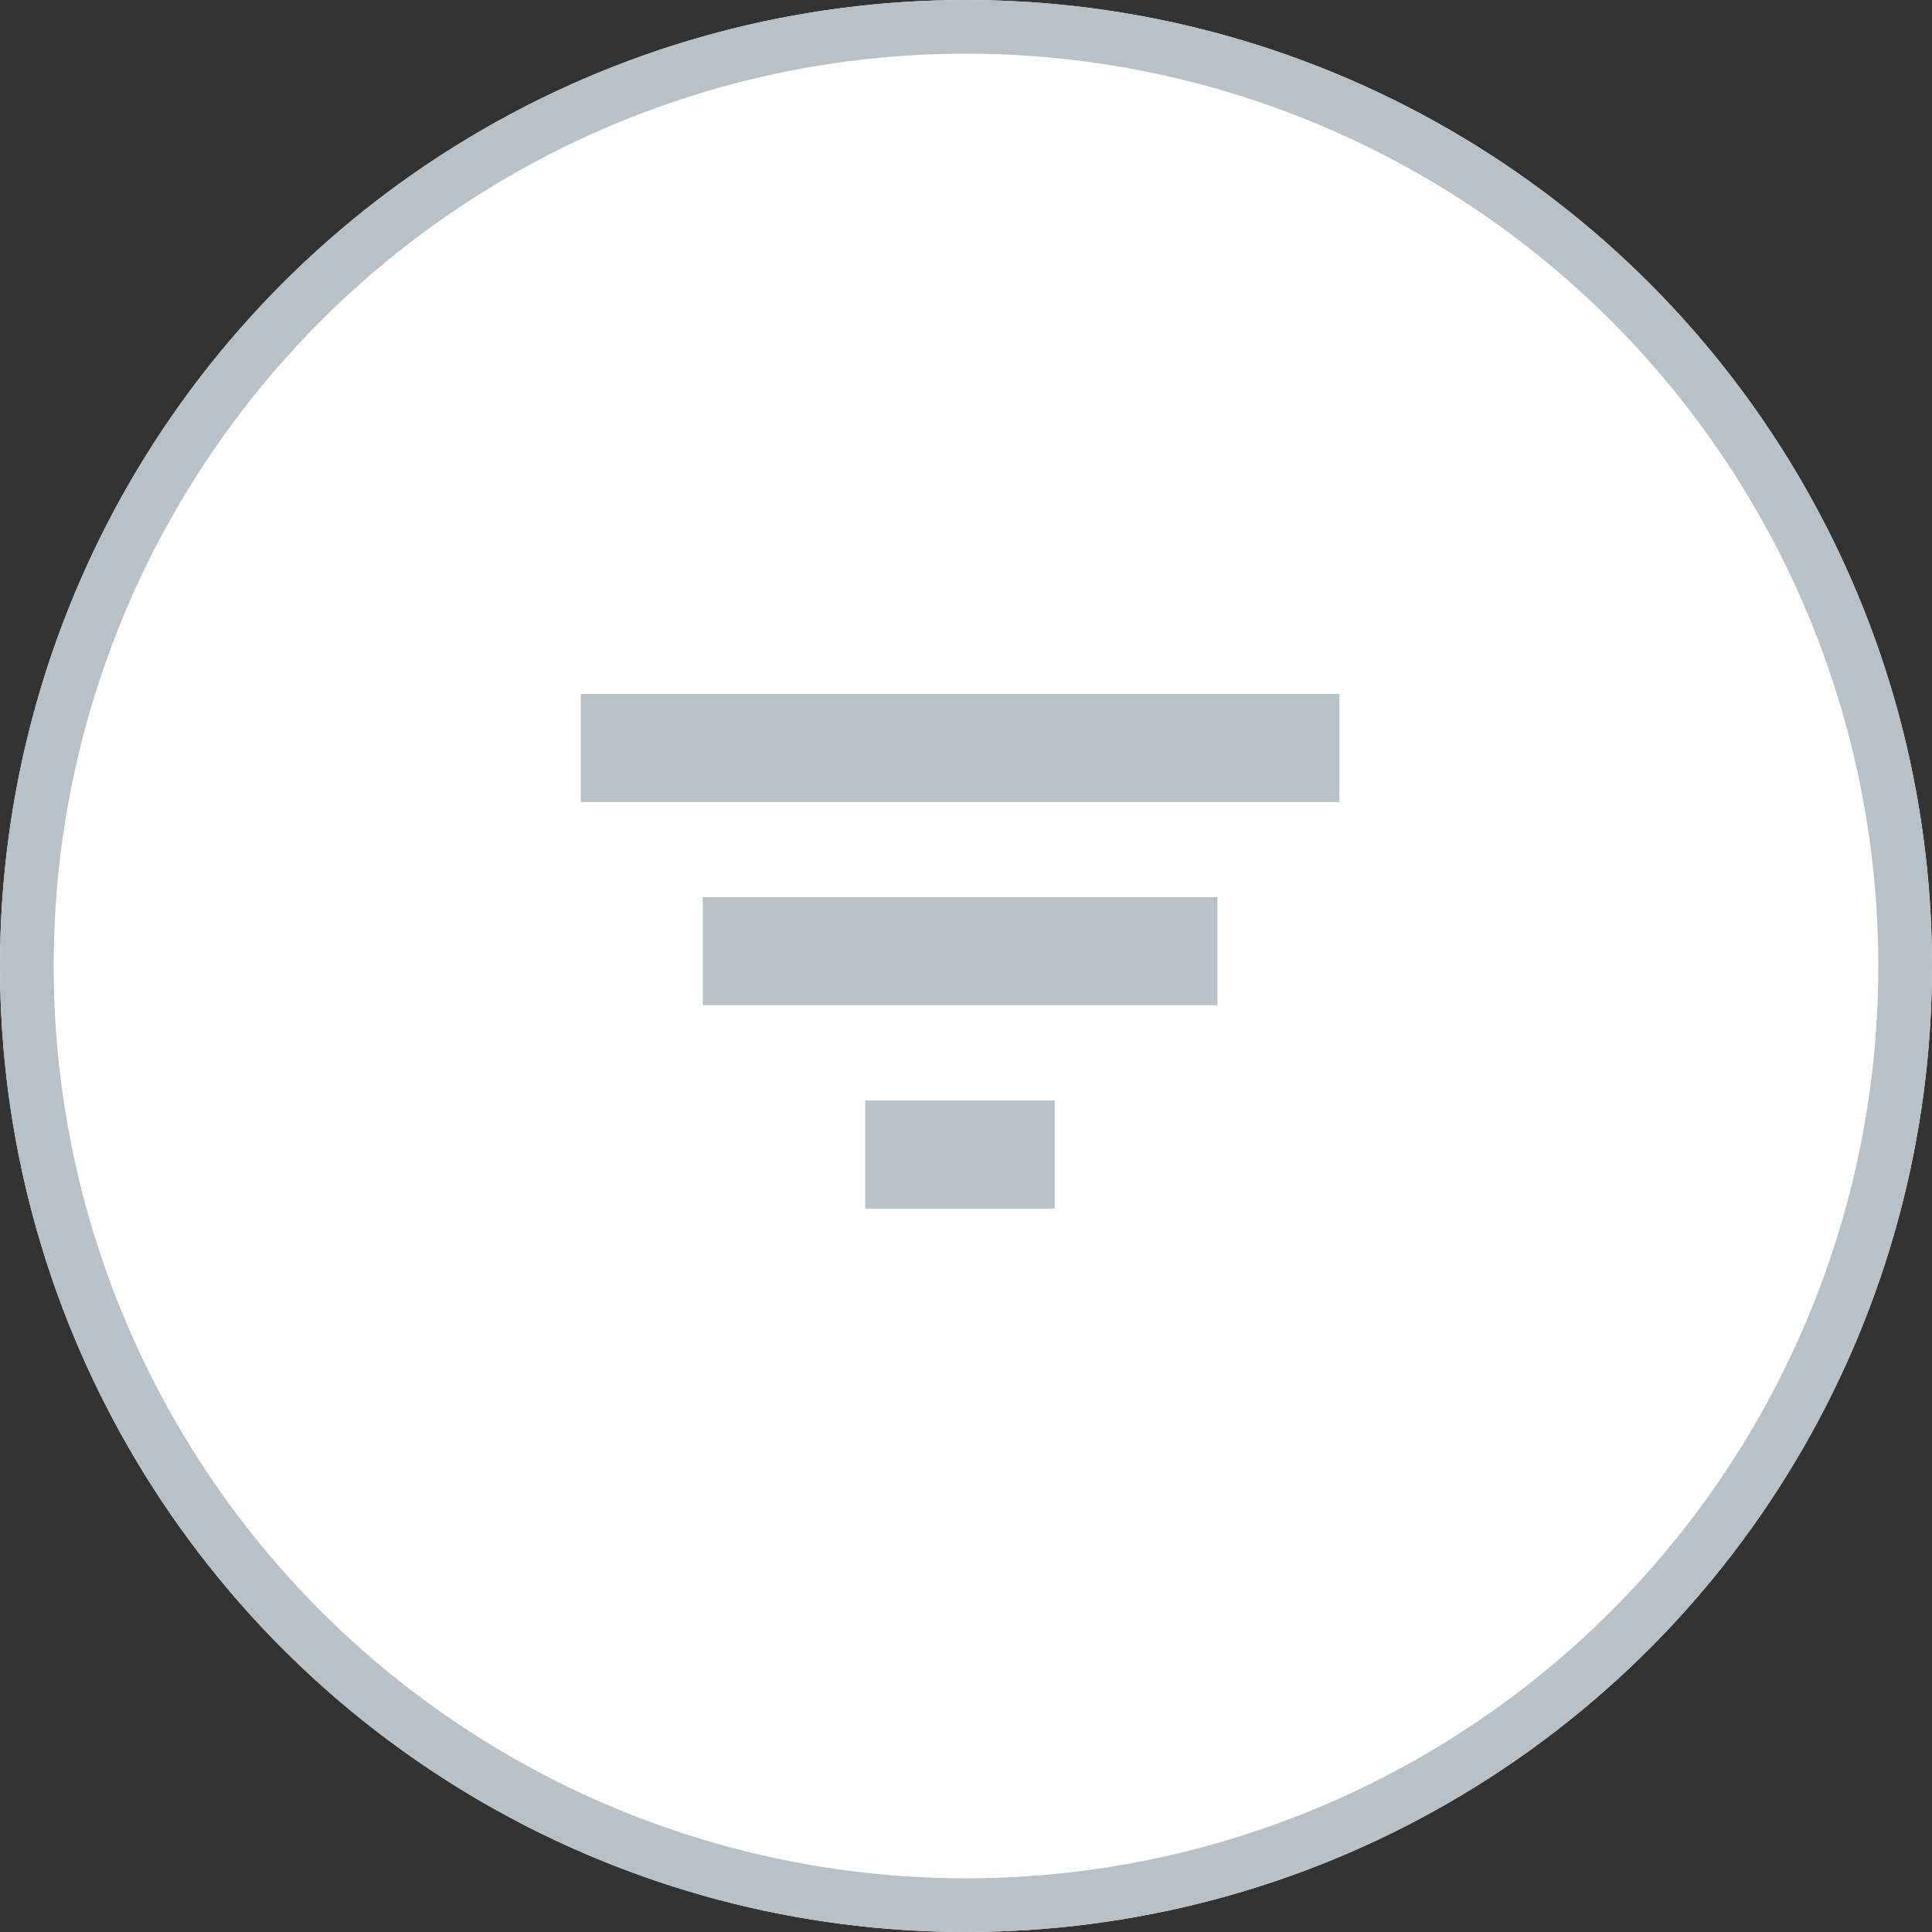 <svg xmlns="http://www.w3.org/2000/svg" width="36" height="36" viewBox="0 0 36 36">
  <rect x="0" y="0" width="36" height="36" fill="#333333" stroke="none"/>
  <g id="filtter" transform="translate(-0.35)">
    <g id="Ellipse_1253" data-name="Ellipse 1253" transform="translate(0.35)" fill="#fff" stroke="#b8c1c7" stroke-width="1">
      <circle cx="18" cy="18" r="18" stroke="none"/>
      <circle cx="18" cy="18" r="17.5" fill="none"/>
    </g>
    <g id="Group_18452" data-name="Group 18452" transform="translate(11.422 13.18)">
      <g id="Group_16639" data-name="Group 16639" transform="translate(0 0)">
        <g id="filter-results-button">
          <g id="filter" transform="translate(0)">
            <path id="Path_11375" data-name="Path 11375" d="M5.3,85.59h3.03V84.075H5.3ZM0,76.5v1.515H13.636V76.5Zm2.273,5.3h9.09V80.288H2.273Z" transform="translate(0 -76.5)" fill="#b8c1c7" stroke="#b8c1c7" stroke-width="0.5"/>
          </g>
        </g>
      </g>
    </g>
  </g>
</svg>
